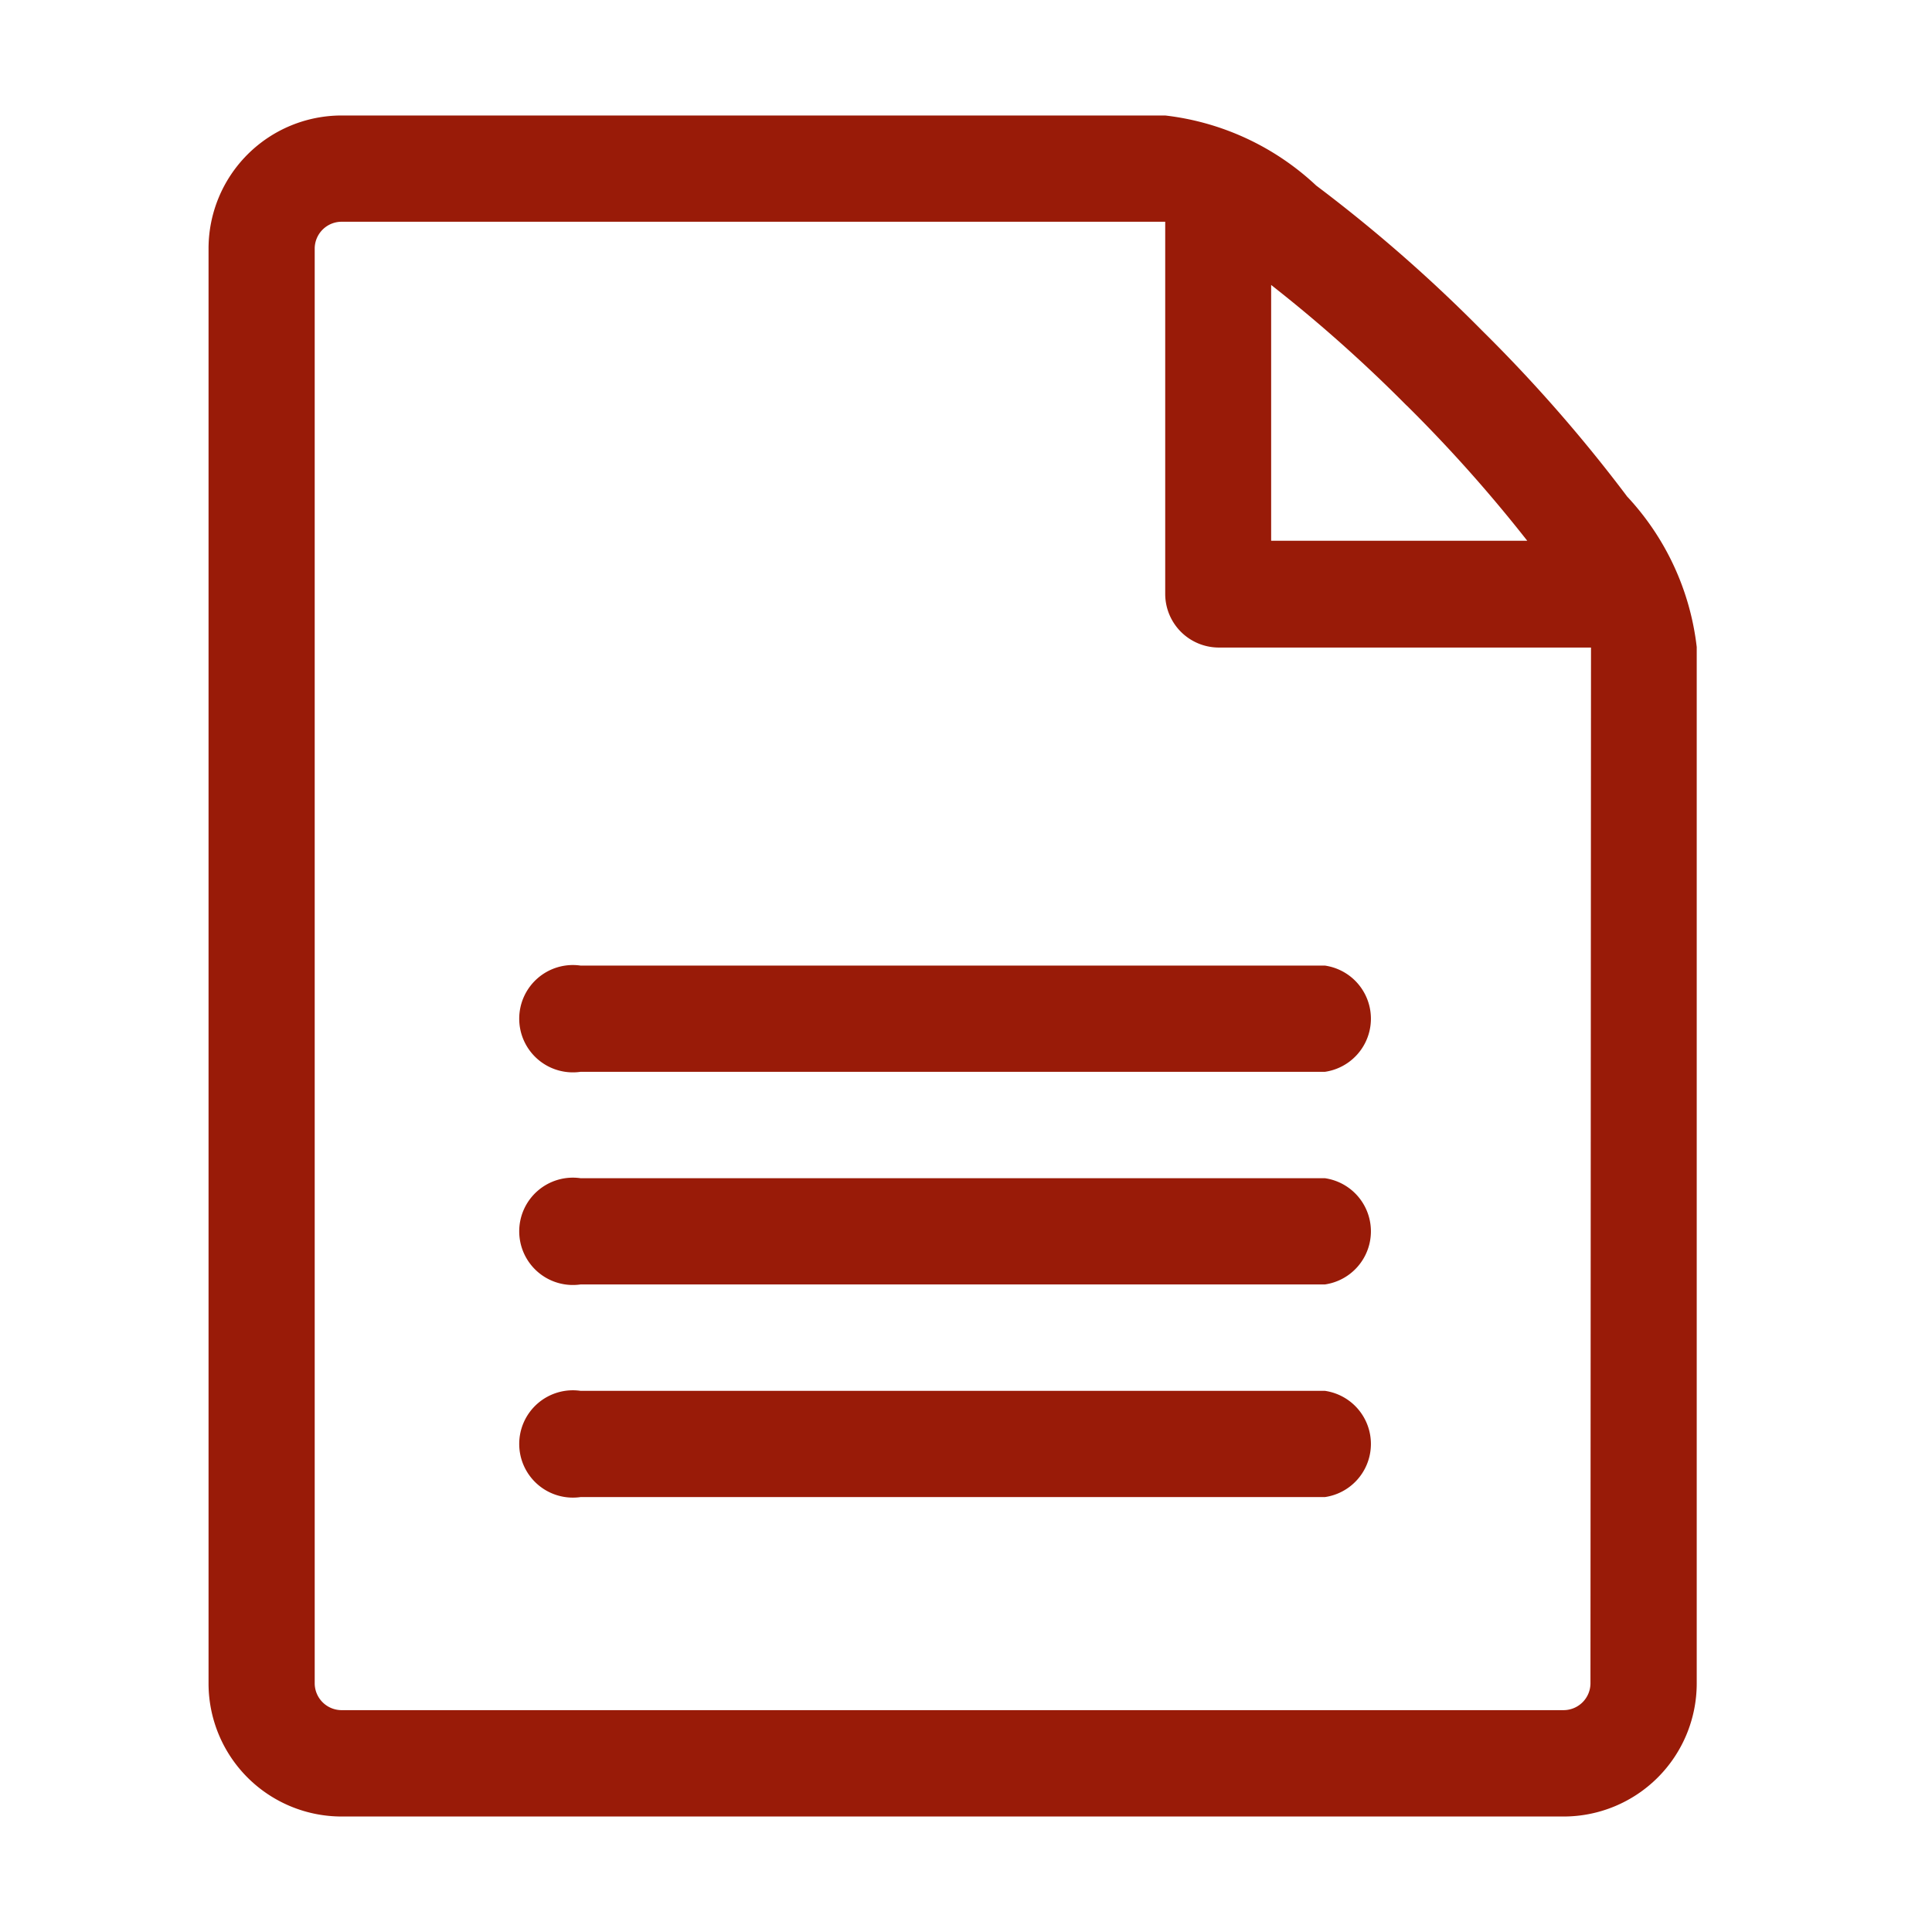 <svg xmlns="http://www.w3.org/2000/svg" width="18" height="18" viewBox="0 0 18 18"><defs><style>.a{fill:none;}.b{fill:#991b08;}</style></defs><g transform="translate(-274 -559)"><rect class="a" width="18" height="18" transform="translate(274 559)"/><path class="b" d="M17.713,5.473A14.035,14.035,0,0,0,16.363,3.93,14.036,14.036,0,0,0,14.82,2.581a2.469,2.469,0,0,0-1.407-.653H5.737A1.24,1.24,0,0,0,4.5,3.166V16.538a1.24,1.24,0,0,0,1.238,1.238H17.127a1.24,1.24,0,0,0,1.238-1.238V6.88a2.468,2.468,0,0,0-.653-1.407Zm-2.05-.843A13.508,13.508,0,0,1,16.786,5.89H14.4V3.507A13.5,13.5,0,0,1,15.663,4.631Zm1.712,11.907a.251.251,0,0,1-.248.248H5.737a.251.251,0,0,1-.248-.248V3.166a.251.251,0,0,1,.248-.248h7.676V6.385a.5.5,0,0,0,.5.5h3.467ZM14.9,14.8H7.965a.5.5,0,1,1,0-.99H14.9a.5.5,0,0,1,0,.99Zm0-1.981H7.965a.5.5,0,1,1,0-.99H14.9a.5.5,0,0,1,0,.99Zm0-1.981H7.965a.5.5,0,1,1,0-.99H14.9a.5.5,0,0,1,0,.99Z" transform="translate(271.443 558.148)"/></g></svg>
